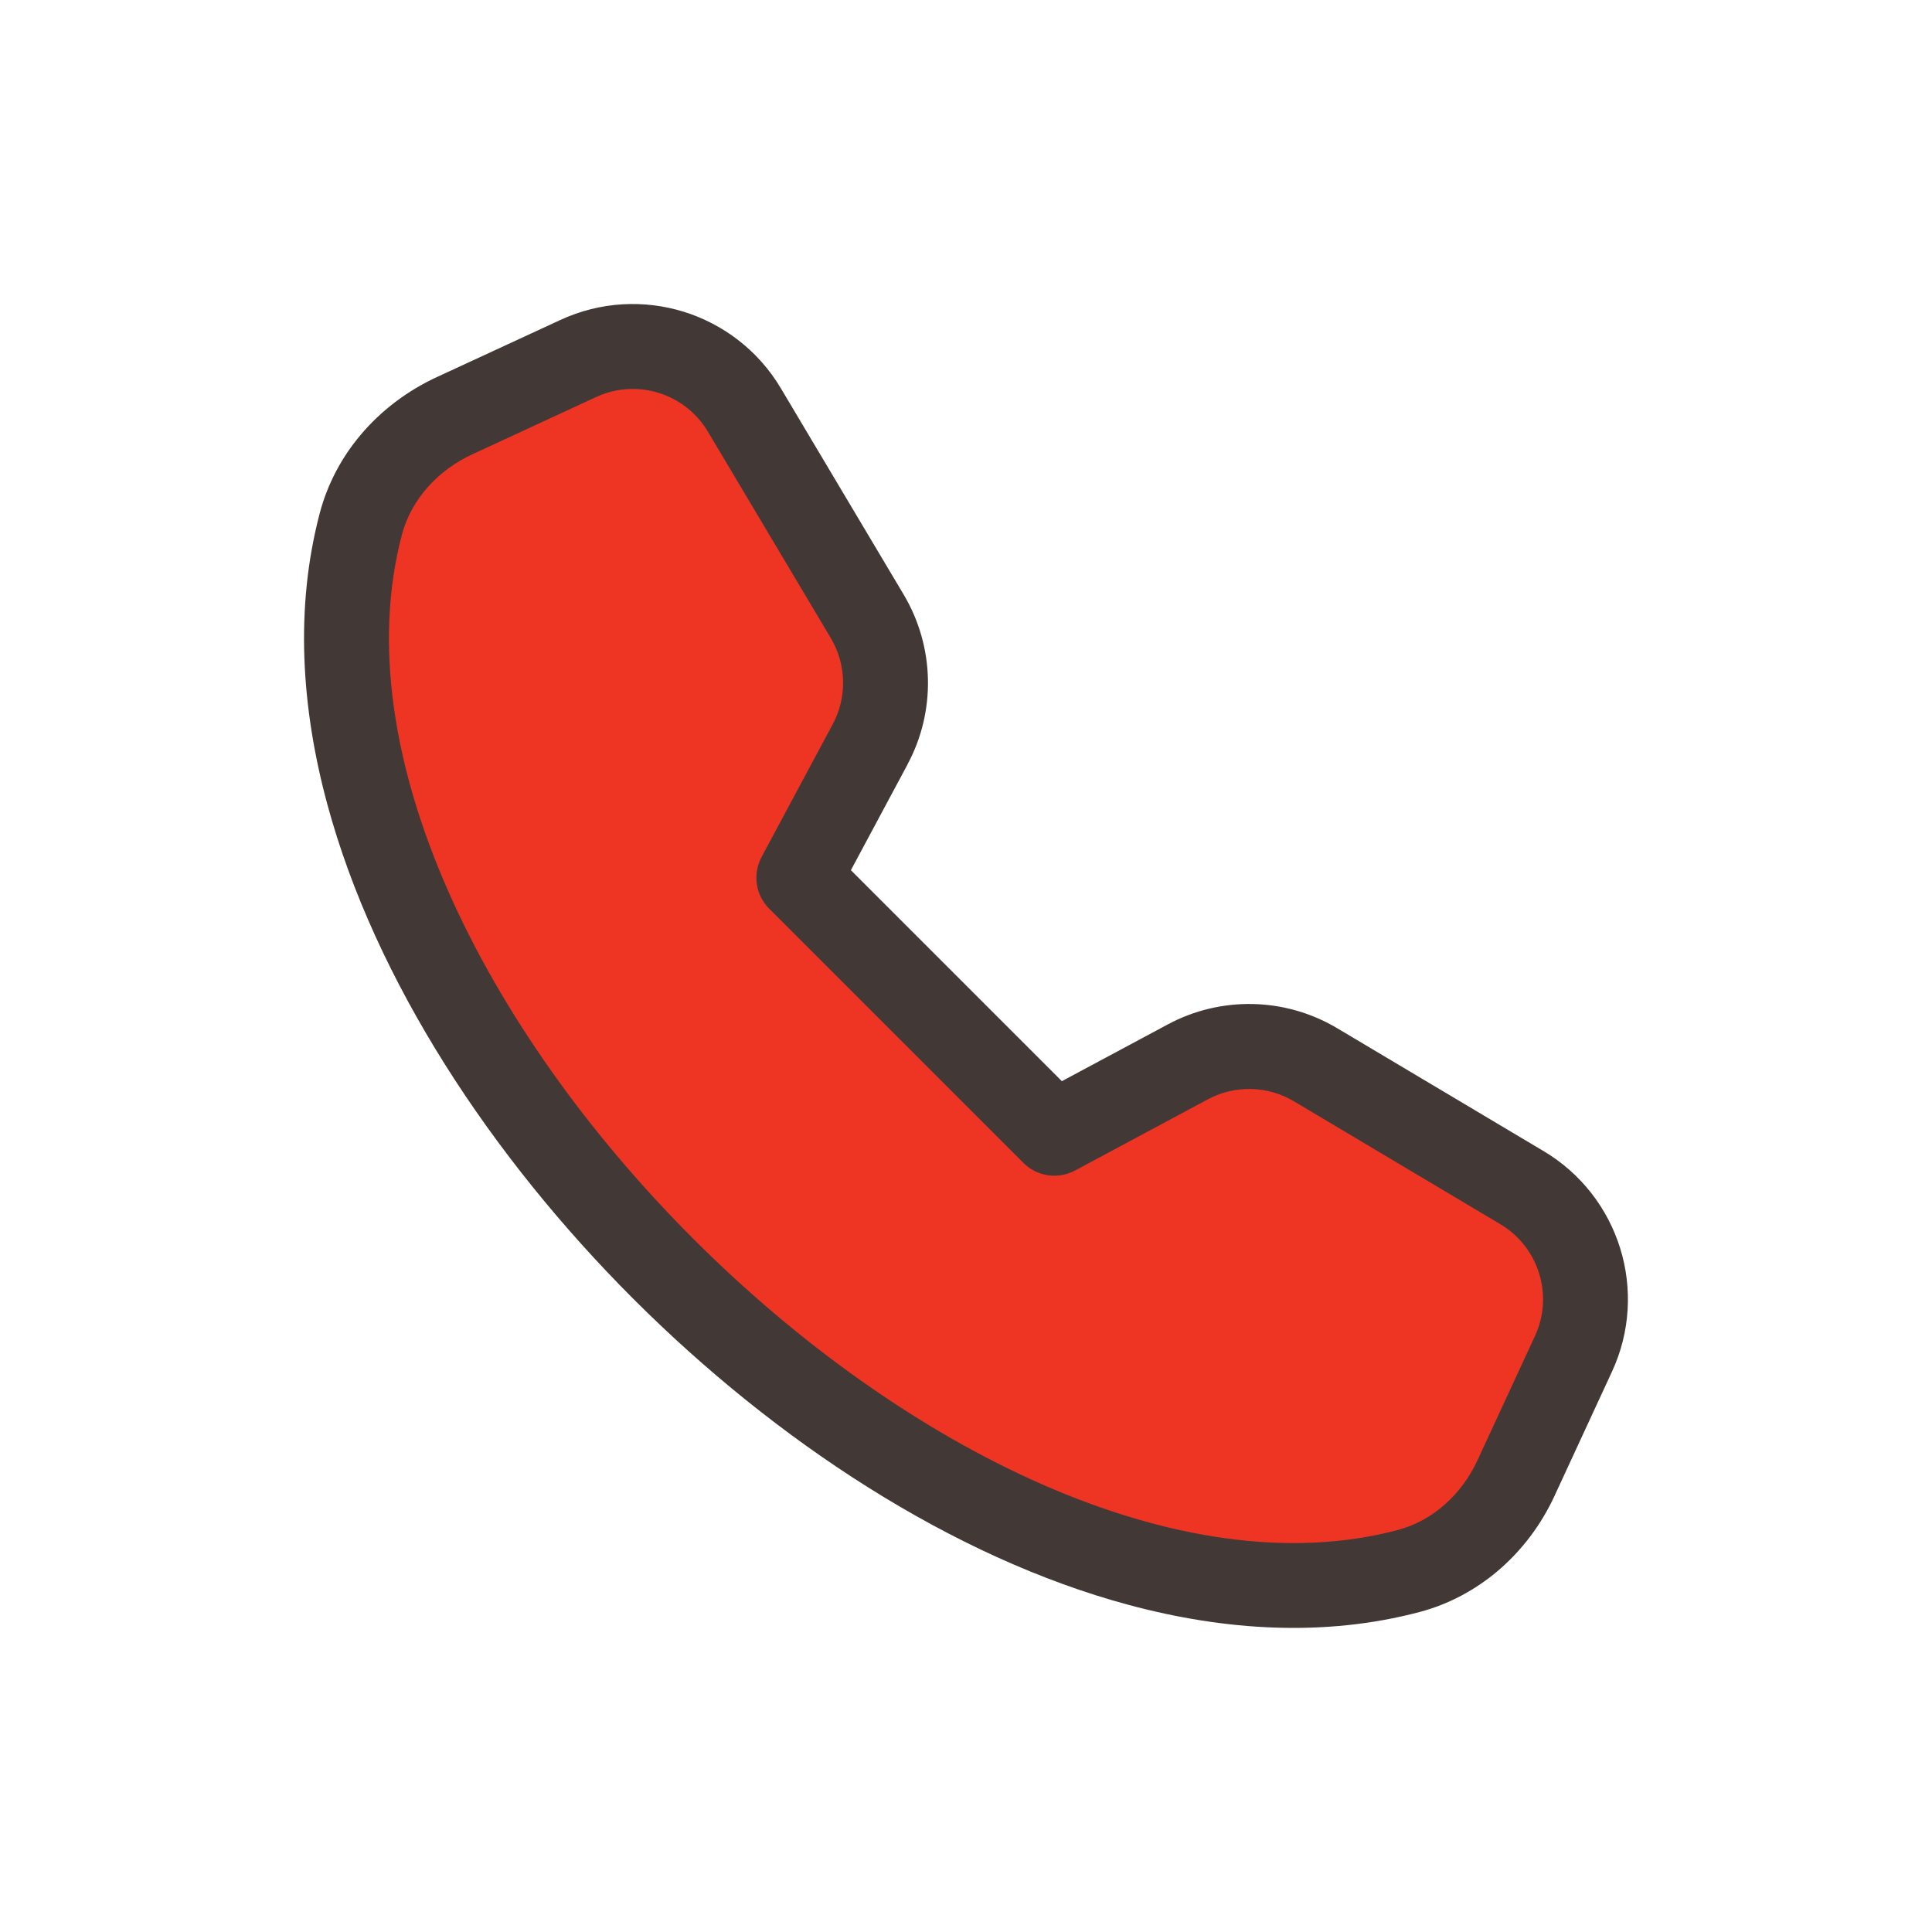 <?xml version="1.0" encoding="UTF-8"?>
<svg id="Layer_1" data-name="Layer 1" xmlns="http://www.w3.org/2000/svg" viewBox="0 0 397.15 397.15">
  <defs>
    <style>
      .cls-1 {
        fill: none;
      }

      .cls-2 {
        fill: #ee3524;
      }

      .cls-3 {
        fill: #423937;
      }
    </style>
  </defs>
  <rect class="cls-1" width="397.15" height="397.15"/>
  <g>
    <path class="cls-3" d="M186.56,157.11c2.94-5.47,4.32-11.51,4.19-17.5-.13-6.01-1.79-12-4.97-17.36,0,0-25.27-42.44-25.27-42.44-4.64-7.8-11.88-13.22-19.97-15.73-8.09-2.5-17.12-2.12-25.34,1.69,0,0-25.46,11.78-25.48,11.78-5.92,2.75-11.34,6.78-15.65,11.92-3.77,4.5-6.73,9.9-8.34,16.02-5.12,19.45-3.82,39.97,1.55,59.82,9.79,36.2,33.67,72.46,62.95,101.73,29.29,29.27,65.56,53.12,101.78,62.87,19.85,5.34,40.36,6.61,59.81,1.46,6.07-1.61,11.44-4.56,15.92-8.32,5.09-4.28,9.08-9.64,11.8-15.52,0,0,11.83-25.57,11.83-25.58,3.81-8.23,4.19-17.26,1.68-25.35-2.51-8.09-7.93-15.32-15.72-19.96,0,0-42.44-25.27-42.44-25.27-5.34-3.18-11.32-4.85-17.34-4.98-6.01-.13-12.06,1.27-17.51,4.2,0,0-21.77,11.67-21.76,11.66,0,0-43.39-43.39-43.37-43.37,0,0,11.66-21.77,11.66-21.76Z"/>
    <path class="cls-2" d="M156.55,176.17l14.63-27.3c2.98-5.55,2.82-12.27-.39-17.69l-25.27-42.44c-4.71-7.91-14.64-10.99-22.99-7.12l-25.46,11.78c-6.96,3.22-12.51,9.15-14.46,16.55-23.57,89.54,115.23,228.3,204.73,204.56,7.31-1.94,13.18-7.43,16.36-14.3l11.83-25.57c3.87-8.36.79-18.28-7.12-22.99l-42.44-25.27c-5.42-3.22-12.12-3.38-17.69-.39l-27.3,14.63c-3.49,1.87-7.8,1.24-10.6-1.56l-52.27-52.27c-2.8-2.81-3.43-7.11-1.56-10.61h0Z"/>
  </g>
  <rect class="cls-1" x="0" width="397.15" height="397.15"/>
</svg>